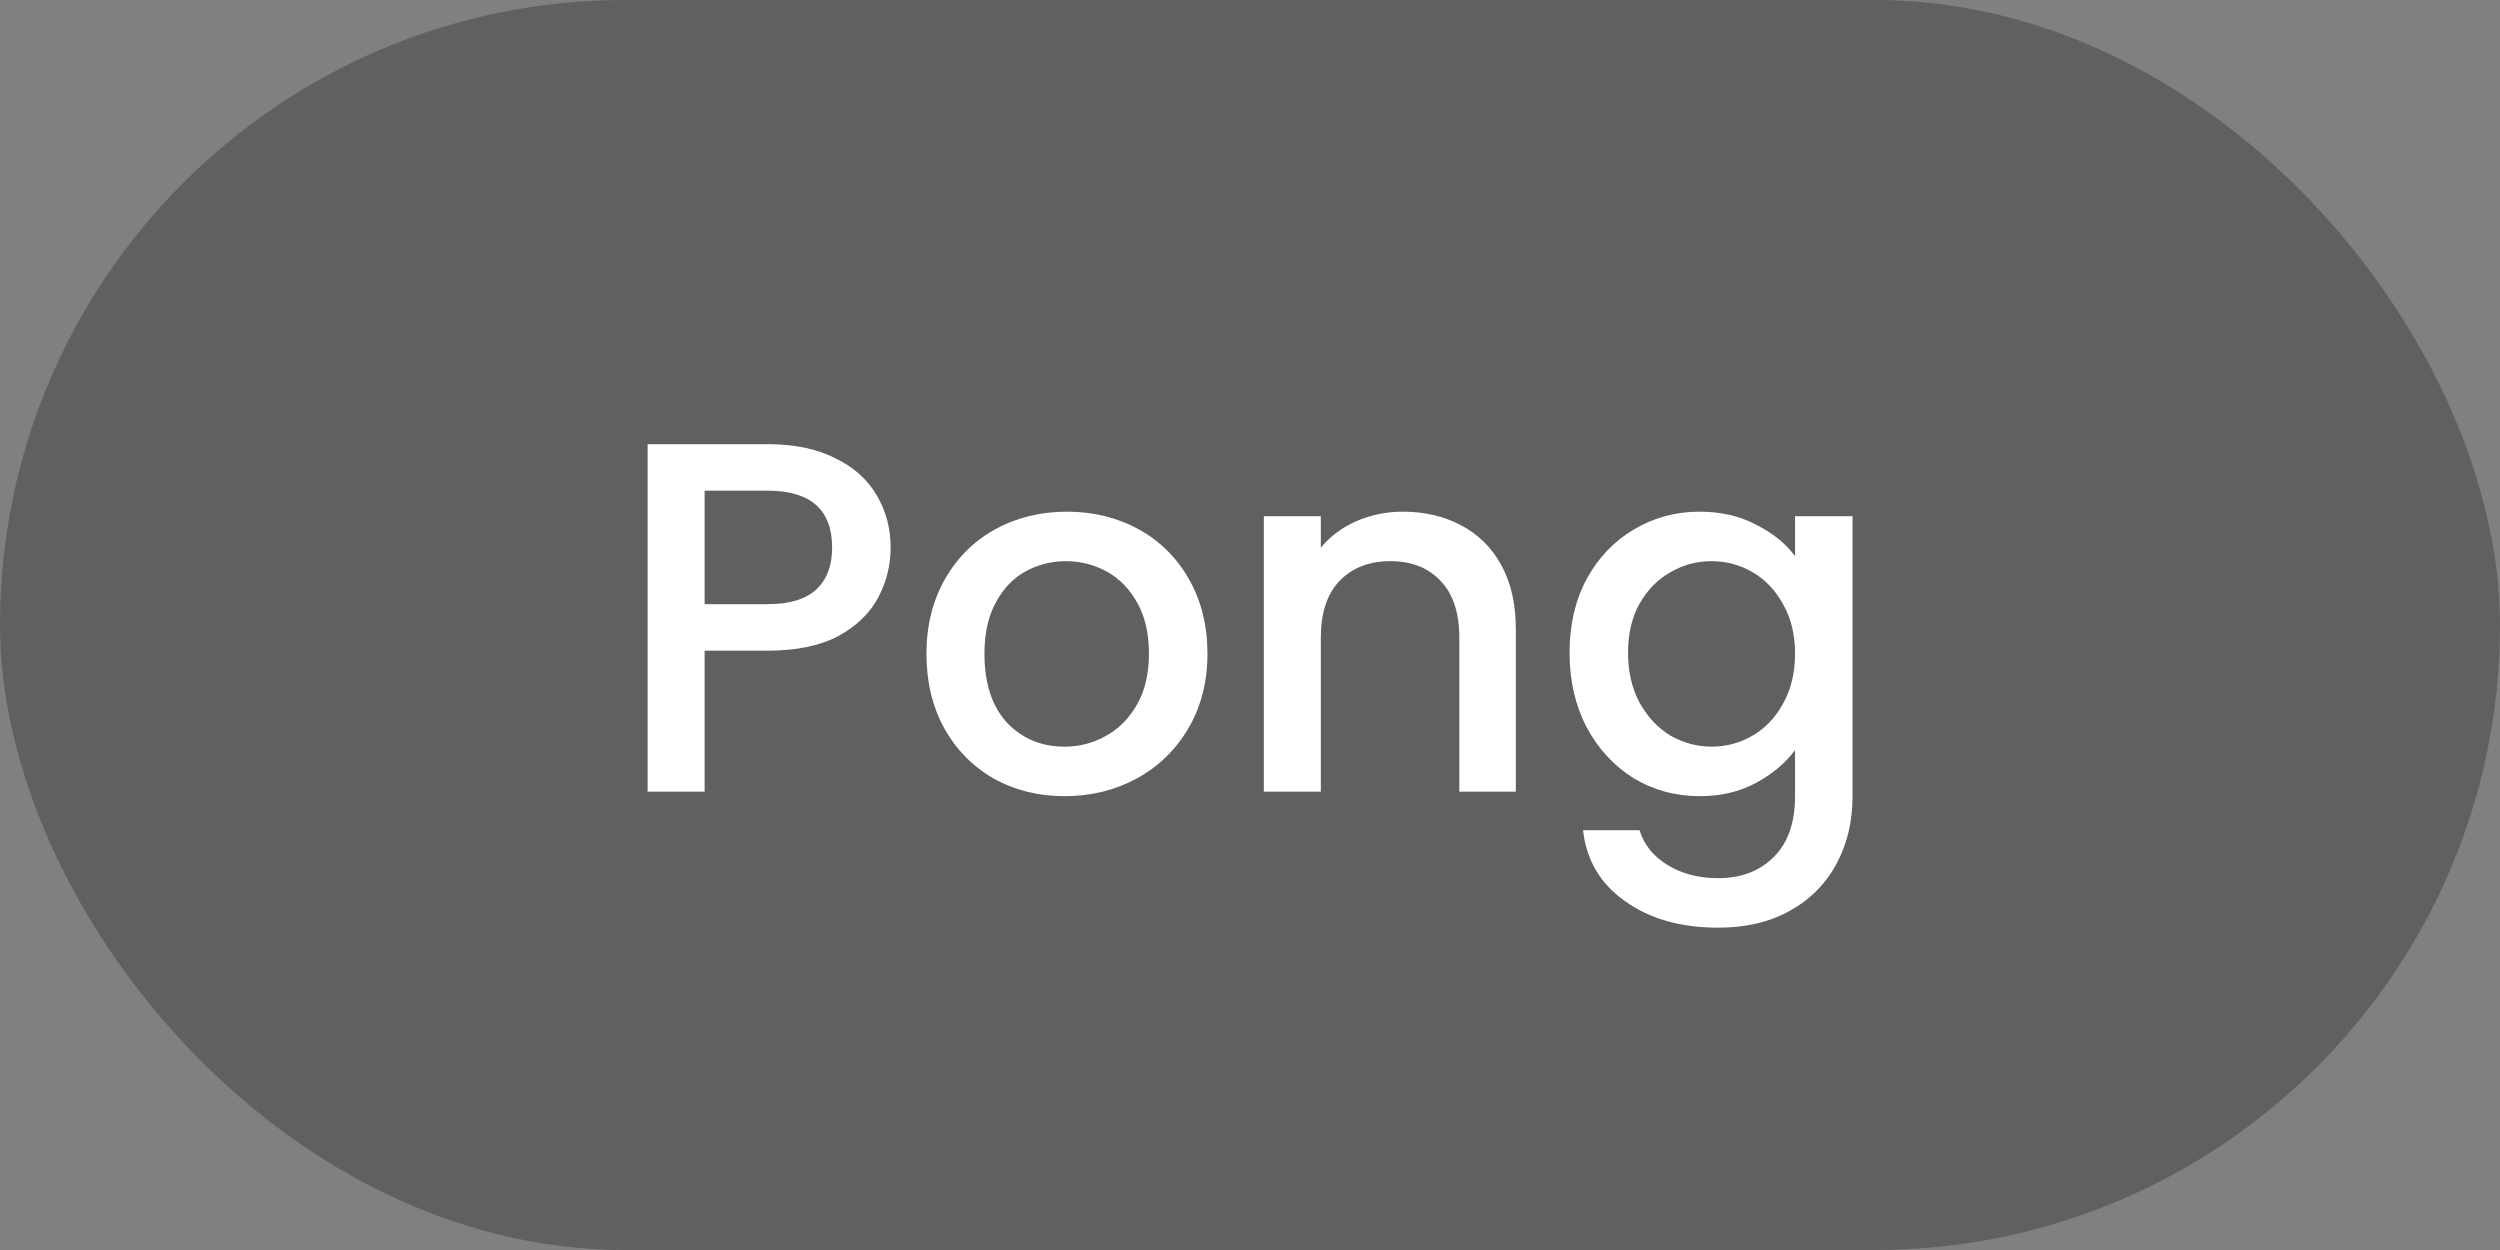 <svg xmlns="http://www.w3.org/2000/svg" fill="none" viewBox="0 0 60 30" height="30" width="60">
<rect x="0" y="0" width="60" height="30" fill="#808080" stroke="none"/>
<rect fill-opacity="0.25" fill="black" rx="15" height="30" width="60"></rect>
<path fill="white" d="M21.375 13.144C21.375 13.568 21.275 13.968 21.075 14.344C20.875 14.72 20.555 15.028 20.115 15.268C19.675 15.5 19.111 15.616 18.423 15.616H16.911V19H15.543V10.66H18.423C19.063 10.66 19.603 10.772 20.043 10.996C20.491 11.212 20.823 11.508 21.039 11.884C21.263 12.26 21.375 12.68 21.375 13.144ZM18.423 14.5C18.943 14.5 19.331 14.384 19.587 14.152C19.843 13.912 19.971 13.576 19.971 13.144C19.971 12.232 19.455 11.776 18.423 11.776H16.911V14.5H18.423ZM25.547 19.108C24.923 19.108 24.359 18.968 23.855 18.688C23.351 18.4 22.955 18 22.667 17.488C22.379 16.968 22.235 16.368 22.235 15.688C22.235 15.016 22.383 14.42 22.679 13.9C22.975 13.38 23.379 12.98 23.891 12.7C24.403 12.42 24.975 12.28 25.607 12.28C26.239 12.28 26.811 12.42 27.323 12.7C27.835 12.98 28.239 13.38 28.535 13.9C28.831 14.42 28.979 15.016 28.979 15.688C28.979 16.36 28.827 16.956 28.523 17.476C28.219 17.996 27.803 18.4 27.275 18.688C26.755 18.968 26.179 19.108 25.547 19.108ZM25.547 17.92C25.899 17.92 26.227 17.836 26.531 17.668C26.843 17.5 27.095 17.248 27.287 16.912C27.479 16.576 27.575 16.168 27.575 15.688C27.575 15.208 27.483 14.804 27.299 14.476C27.115 14.14 26.871 13.888 26.567 13.72C26.263 13.552 25.935 13.468 25.583 13.468C25.231 13.468 24.903 13.552 24.599 13.72C24.303 13.888 24.067 14.14 23.891 14.476C23.715 14.804 23.627 15.208 23.627 15.688C23.627 16.4 23.807 16.952 24.167 17.344C24.535 17.728 24.995 17.92 25.547 17.92ZM33.668 12.28C34.188 12.28 34.652 12.388 35.06 12.604C35.476 12.82 35.8 13.14 36.032 13.564C36.264 13.988 36.38 14.5 36.38 15.1V19H35.024V15.304C35.024 14.712 34.876 14.26 34.58 13.948C34.284 13.628 33.88 13.468 33.368 13.468C32.856 13.468 32.448 13.628 32.144 13.948C31.848 14.26 31.7 14.712 31.7 15.304V19H30.332V12.388H31.7V13.144C31.924 12.872 32.208 12.66 32.552 12.508C32.904 12.356 33.276 12.28 33.668 12.28ZM40.789 12.28C41.301 12.28 41.753 12.384 42.145 12.592C42.545 12.792 42.857 13.044 43.081 13.348V12.388H44.461V19.108C44.461 19.716 44.333 20.256 44.077 20.728C43.821 21.208 43.449 21.584 42.961 21.856C42.481 22.128 41.905 22.264 41.233 22.264C40.337 22.264 39.593 22.052 39.001 21.628C38.409 21.212 38.073 20.644 37.993 19.924H39.349C39.453 20.268 39.673 20.544 40.009 20.752C40.353 20.968 40.761 21.076 41.233 21.076C41.785 21.076 42.229 20.908 42.565 20.572C42.909 20.236 43.081 19.748 43.081 19.108V18.004C42.849 18.316 42.533 18.58 42.133 18.796C41.741 19.004 41.293 19.108 40.789 19.108C40.213 19.108 39.685 18.964 39.205 18.676C38.733 18.38 38.357 17.972 38.077 17.452C37.805 16.924 37.669 16.328 37.669 15.664C37.669 15 37.805 14.412 38.077 13.9C38.357 13.388 38.733 12.992 39.205 12.712C39.685 12.424 40.213 12.28 40.789 12.28ZM43.081 15.688C43.081 15.232 42.985 14.836 42.793 14.5C42.609 14.164 42.365 13.908 42.061 13.732C41.757 13.556 41.429 13.468 41.077 13.468C40.725 13.468 40.397 13.556 40.093 13.732C39.789 13.9 39.541 14.152 39.349 14.488C39.165 14.816 39.073 15.208 39.073 15.664C39.073 16.12 39.165 16.52 39.349 16.864C39.541 17.208 39.789 17.472 40.093 17.656C40.405 17.832 40.733 17.92 41.077 17.92C41.429 17.92 41.757 17.832 42.061 17.656C42.365 17.48 42.609 17.224 42.793 16.888C42.985 16.544 43.081 16.144 43.081 15.688Z"></path>
</svg>
